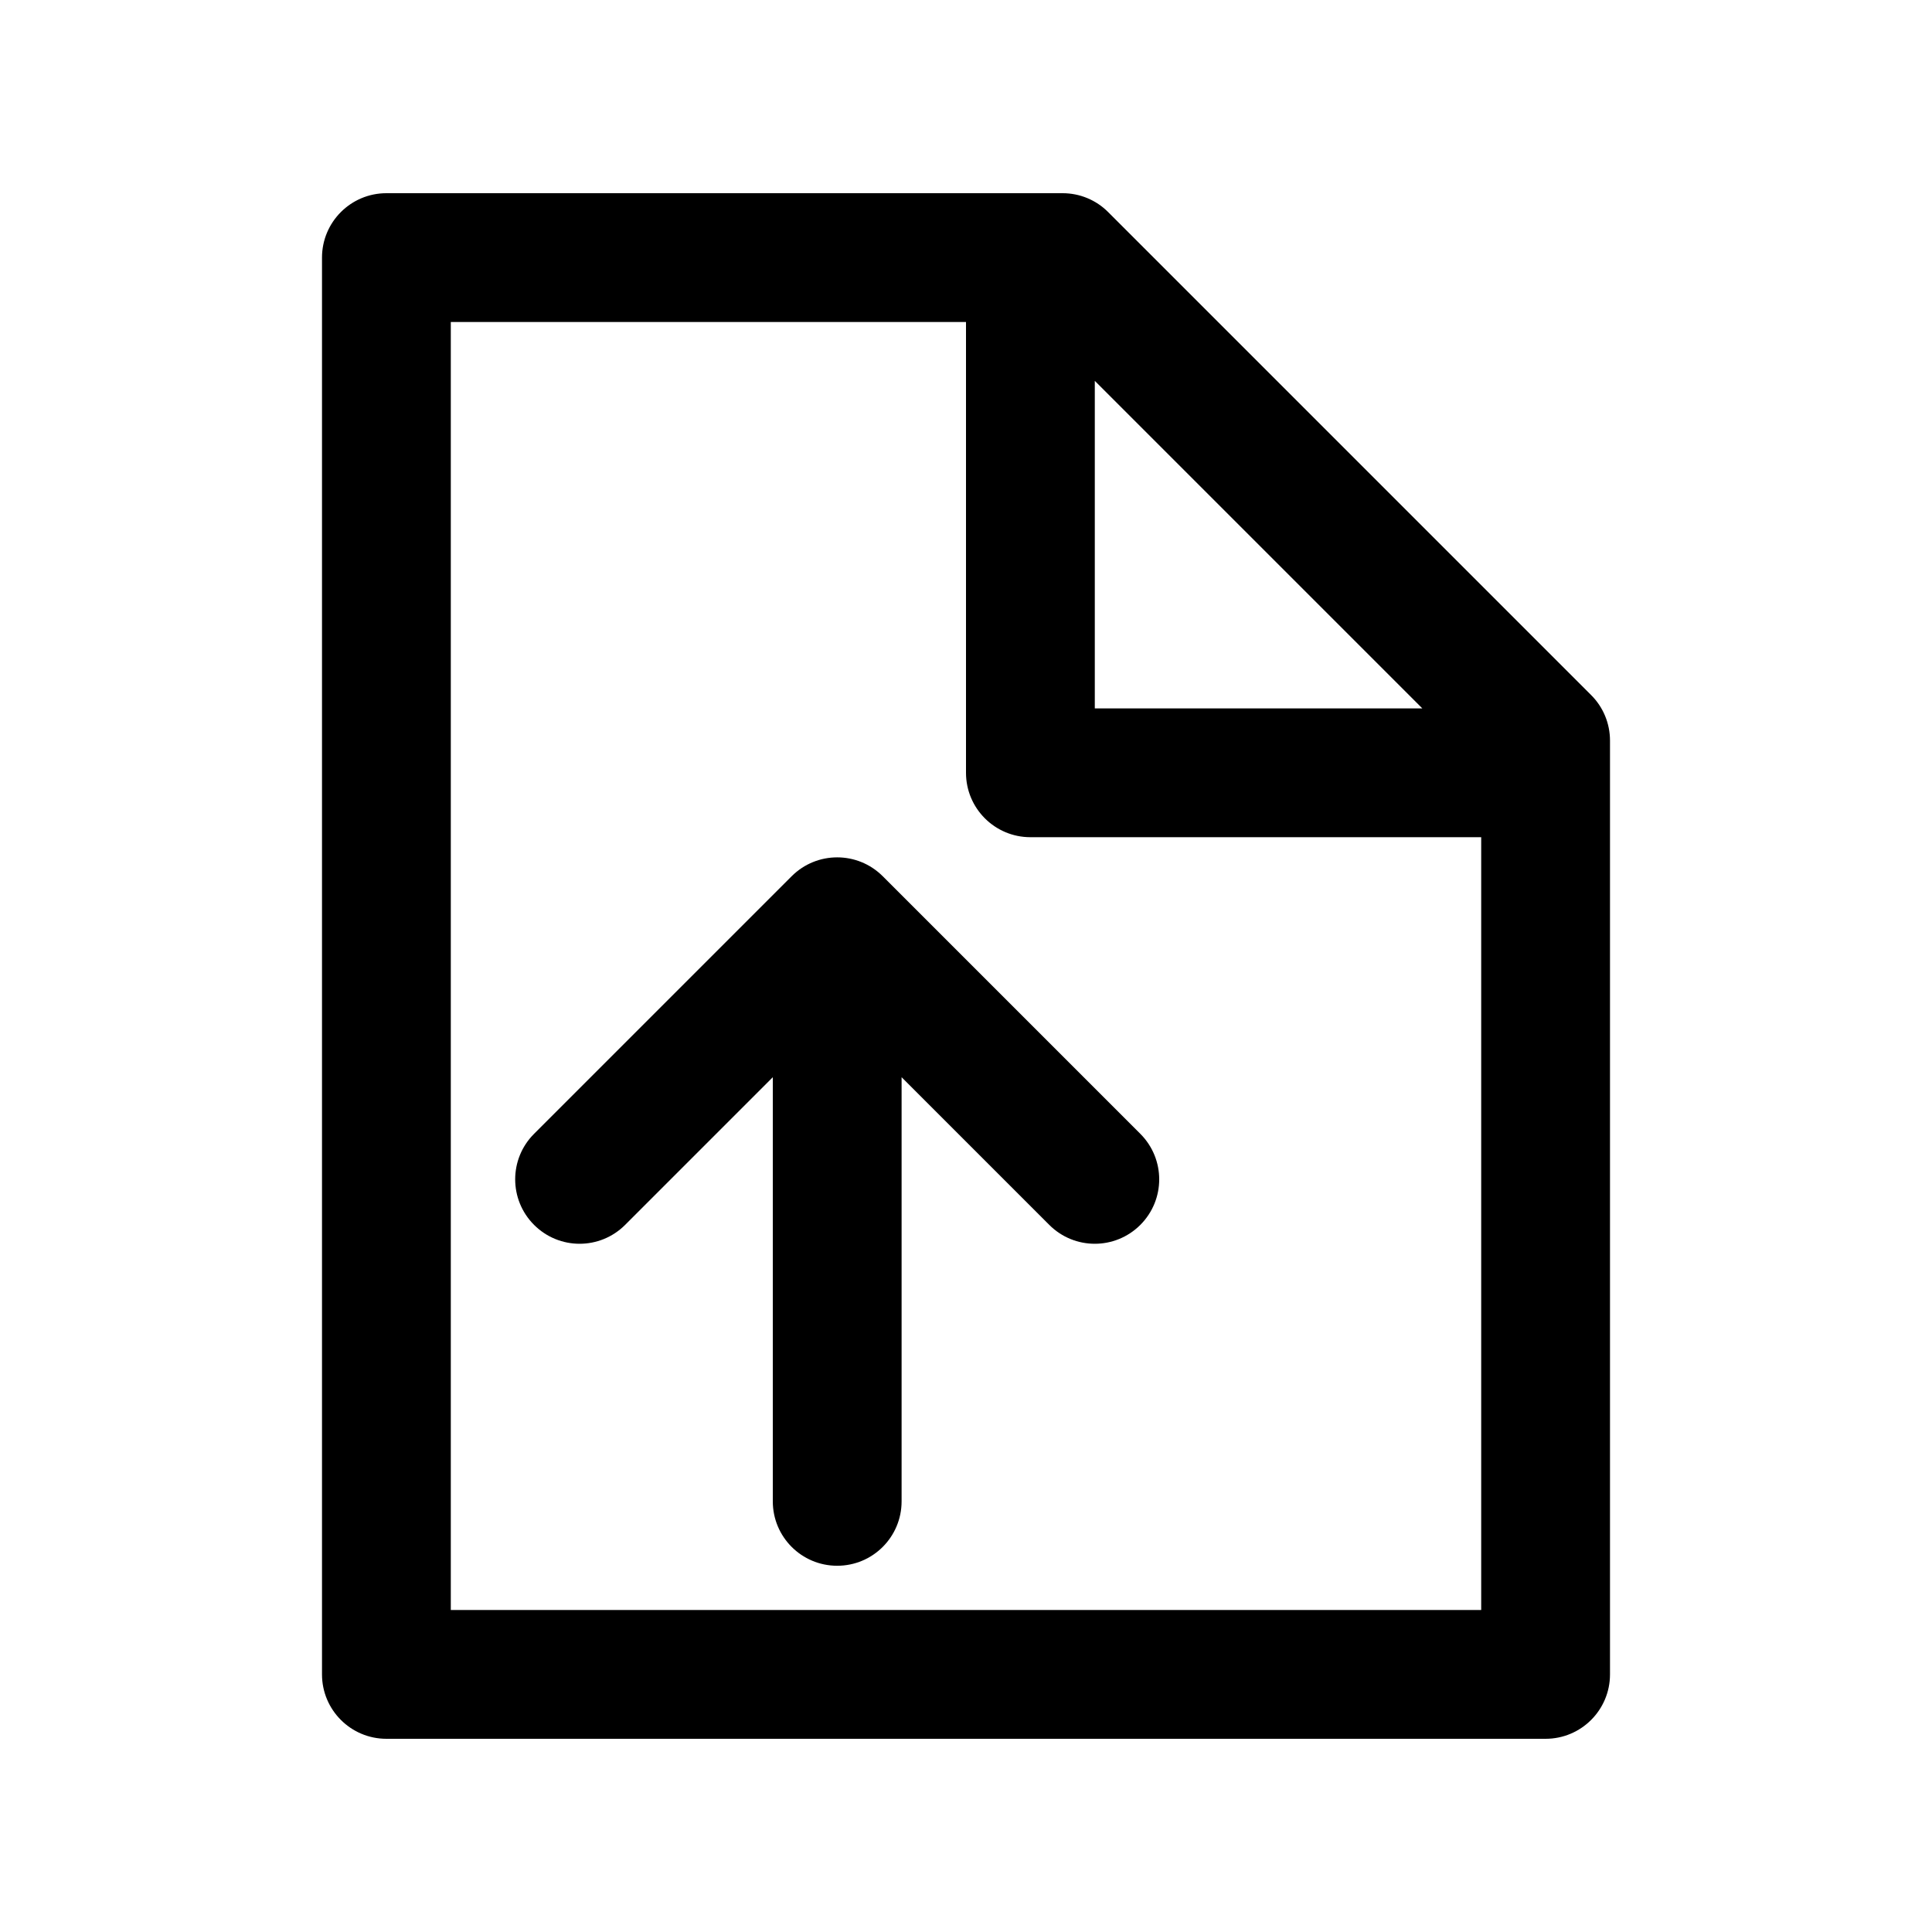 <?xml version="1.0" encoding="utf-8"?>
<!-- Generator: Adobe Illustrator 16.0.0, SVG Export Plug-In . SVG Version: 6.00 Build 0)  -->
<!DOCTYPE svg PUBLIC "-//W3C//DTD SVG 1.1//EN" "http://www.w3.org/Graphics/SVG/1.1/DTD/svg11.dtd">
<svg version="1.1" id="Layer_1" xmlns="http://www.w3.org/2000/svg" xmlns:xlink="http://www.w3.org/1999/xlink" x="0px" y="0px"
	 width="30px" height="30px" viewBox="0 0 30 30" enable-background="new 0 0 30 30" xml:space="preserve">
<g>
	<path d="M25,26V11.5c0-0.266-0.105-0.52-0.293-0.707l-7.5-7.5C17.02,3.105,16.766,3,16.5,3H6C5.448,3,5,3.448,5,4v22
		c0,0.552,0.448,1,1,1h18C24.552,27,25,26.552,25,26z M15,5v7c0,0.552,0.448,1,1,1h7v12H7V5H15z M22.086,11H17V5.914L22.086,11z"/>
</g>
<path d="M8.293,19.02c0.391,0.391,1.023,0.391,1.414,0L12,16.727v6.586c0,0.552,0.447,1,1,1s1-0.448,1-1v-6.586l2.293,2.293
	c0.391,0.391,1.023,0.391,1.414,0s0.391-1.023,0-1.414l-4-4c-0.195-0.195-0.451-0.293-0.707-0.293s-0.512,0.098-0.707,0.293l-4,4
	C7.902,17.996,7.902,18.629,8.293,19.02z"/>
</svg>
